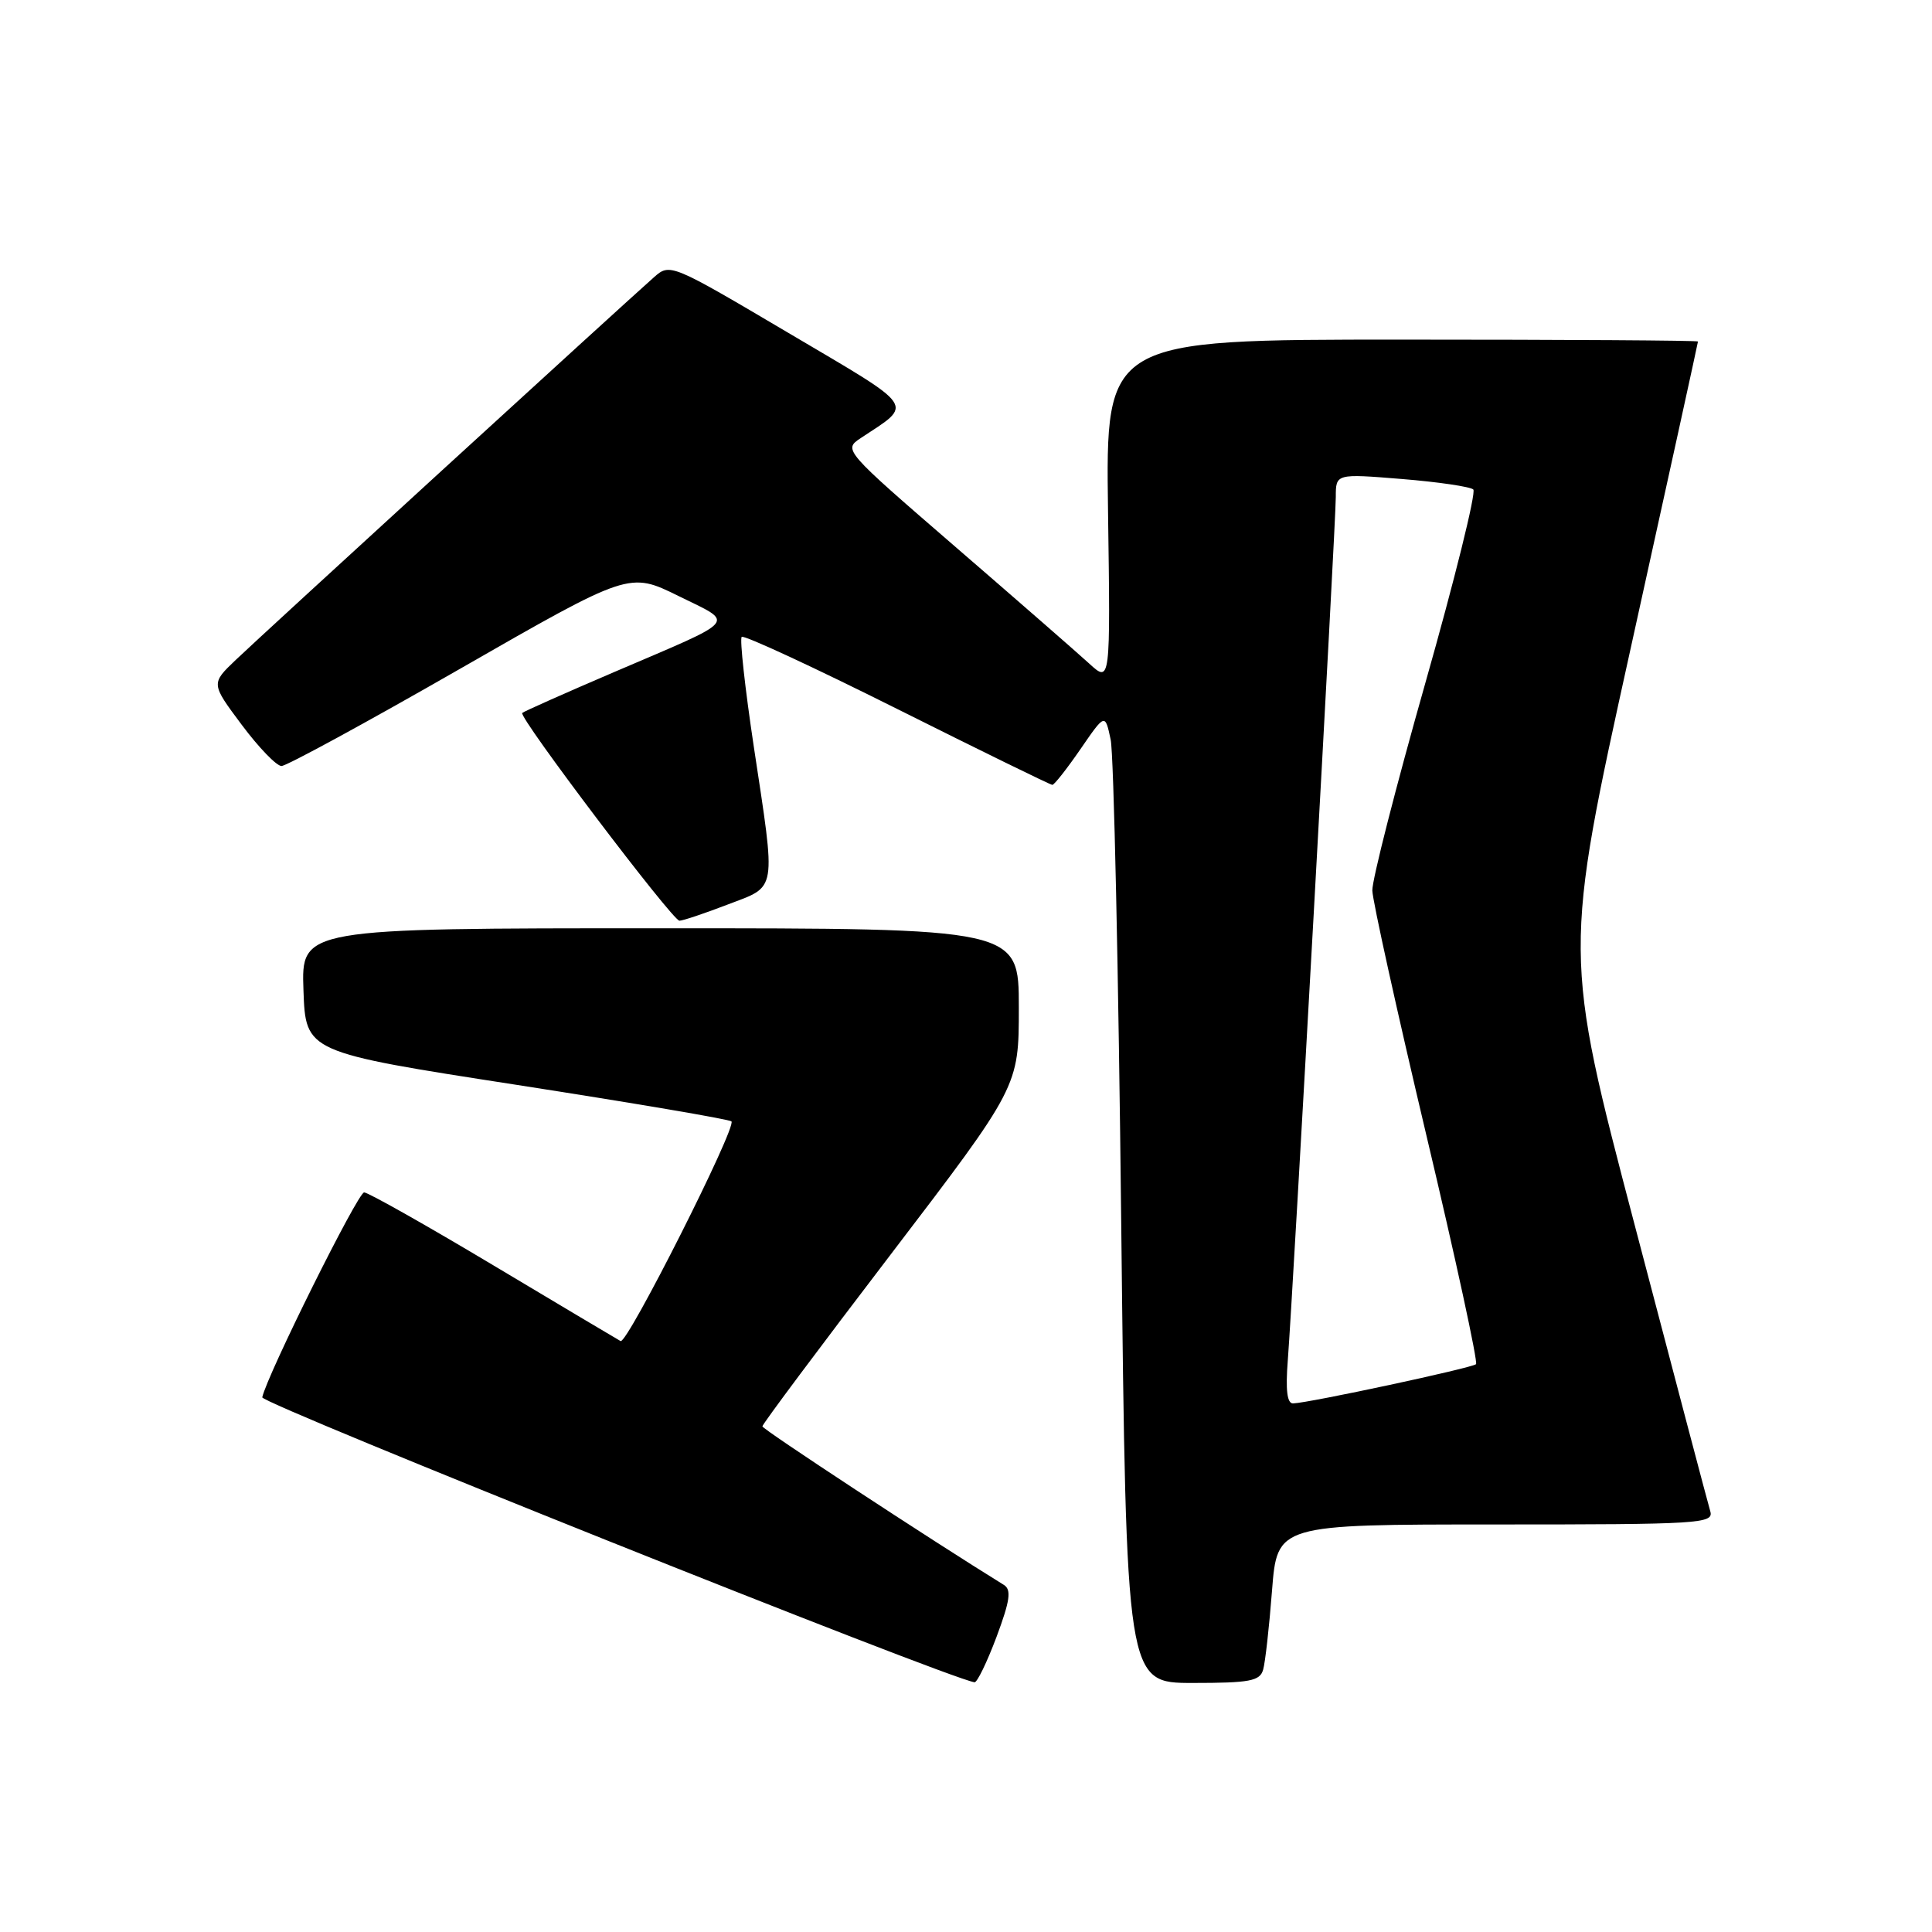 <?xml version="1.0" encoding="UTF-8" standalone="no"?>
<!DOCTYPE svg PUBLIC "-//W3C//DTD SVG 1.1//EN" "http://www.w3.org/Graphics/SVG/1.1/DTD/svg11.dtd" >
<svg xmlns="http://www.w3.org/2000/svg" xmlns:xlink="http://www.w3.org/1999/xlink" version="1.1" viewBox="0 0 256 256">
 <g >
 <path fill="currentColor"
d=" M 132.04 216.91 C 133.84 212.08 134.04 210.65 133.02 210.01 C 123.21 203.95 101.02 189.38 101.02 189.00 C 101.01 188.72 108.66 178.48 118.01 166.24 C 135.00 143.98 135.00 143.98 135.00 133.49 C 135.00 123.00 135.00 123.00 87.46 123.00 C 39.92 123.00 39.92 123.00 40.21 131.21 C 40.50 139.42 40.50 139.42 68.46 143.75 C 83.84 146.14 96.64 148.31 96.92 148.59 C 97.65 149.32 83.10 178.17 82.23 177.70 C 81.83 177.48 74.23 172.96 65.35 167.65 C 56.47 162.34 48.77 158.00 48.25 158.00 C 47.42 158.00 35.40 182.17 34.75 185.15 C 34.56 185.99 125.54 222.38 129.13 222.91 C 129.47 222.96 130.78 220.26 132.04 216.91 Z  M 167.37 221.25 C 167.65 220.29 168.18 215.56 168.55 210.75 C 169.24 202.00 169.24 202.00 198.19 202.00 C 225.29 202.00 227.10 201.89 226.62 200.25 C 226.33 199.29 221.84 182.26 216.63 162.42 C 207.15 126.34 207.15 126.34 216.07 85.92 C 220.98 63.69 224.99 45.39 224.99 45.25 C 225.00 45.11 207.34 45.00 185.75 45.00 C 146.50 45.00 146.50 45.00 146.82 67.75 C 147.14 90.50 147.14 90.50 144.32 87.92 C 142.77 86.50 134.80 79.55 126.61 72.47 C 111.79 59.66 111.73 59.59 114.05 58.05 C 121.08 53.39 121.70 54.29 104.50 44.13 C 88.88 34.90 88.78 34.86 86.65 36.74 C 82.48 40.42 34.45 84.36 31.23 87.45 C 27.95 90.58 27.95 90.58 32.03 96.04 C 34.27 99.04 36.64 101.50 37.30 101.50 C 37.96 101.50 48.60 95.71 60.94 88.63 C 83.38 75.76 83.38 75.76 89.90 78.97 C 97.45 82.70 98.14 81.87 81.36 89.06 C 74.87 91.84 69.39 94.28 69.20 94.47 C 68.67 95.00 89.11 122.00 90.03 122.00 C 90.47 122.00 93.34 121.04 96.41 119.86 C 103.03 117.33 102.84 118.50 99.88 98.92 C 98.72 91.21 98.00 84.67 98.28 84.39 C 98.56 84.11 107.83 88.41 118.88 93.94 C 129.94 99.47 139.19 104.00 139.44 104.00 C 139.70 104.00 141.37 101.87 143.17 99.26 C 146.43 94.52 146.43 94.52 147.17 98.01 C 147.58 99.93 148.21 128.84 148.57 162.25 C 149.24 223.00 149.24 223.00 158.05 223.00 C 165.59 223.00 166.94 222.75 167.37 221.25 Z  M 170.64 180.25 C 171.32 171.41 177.00 69.38 177.00 65.86 C 177.00 62.76 177.00 62.76 185.75 63.47 C 190.56 63.86 194.83 64.49 195.22 64.86 C 195.62 65.24 192.76 76.79 188.86 90.52 C 184.96 104.26 181.80 116.62 181.84 118.00 C 181.88 119.38 185.10 133.95 188.99 150.38 C 192.89 166.81 195.85 180.48 195.58 180.76 C 195.08 181.26 173.53 185.88 171.34 185.96 C 170.55 185.99 170.33 184.20 170.64 180.25 Z "/>
</g>
</svg>